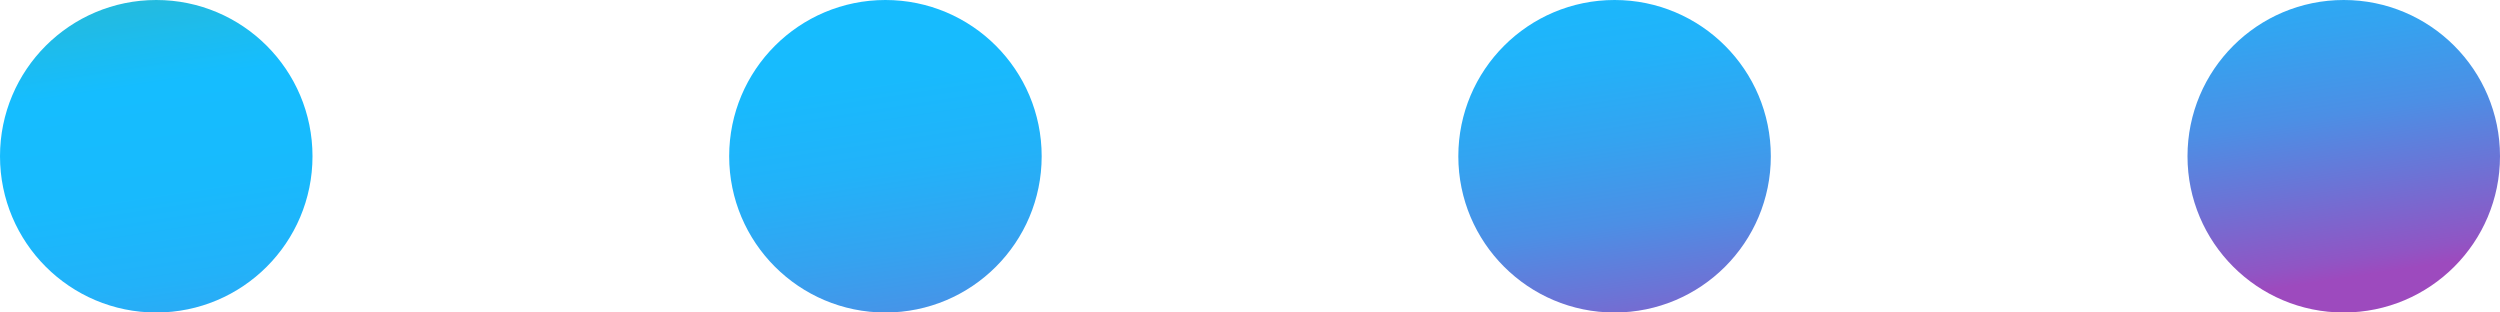 <?xml version="1.0" encoding="UTF-8"?>
<svg width="112px" height="14px" viewBox="0 0 112 14" version="1.1" xmlns="http://www.w3.org/2000/svg" xmlns:xlink="http://www.w3.org/1999/xlink">
    <!-- Generator: Sketch 51 (57462) - http://www.bohemiancoding.com/sketch -->
    <title>Combined Shape Copy</title>
    <desc>Created with Sketch.</desc>
    <defs>
        <linearGradient x1="100%" y1="80.986%" x2="0%" y2="0%" id="linearGradient-1">
            <stop stop-color="#9D4ABE" offset="0%"></stop>
            <stop stop-color="#9055C4" offset="3%"></stop>
            <stop stop-color="#6B74D6" offset="15%"></stop>
            <stop stop-color="#4C8FE5" offset="26%"></stop>
            <stop stop-color="#34A3F0" offset="39%"></stop>
            <stop stop-color="#22B2F9" offset="52%"></stop>
            <stop stop-color="#18BAFD" offset="66%"></stop>
            <stop stop-color="#15BDFF" offset="83%"></stop>
            <stop stop-color="#28BAD5" offset="100%"></stop>
        </linearGradient>
    </defs>
    <g id="Page-1" stroke="none" stroke-width="1" fill="none" fill-rule="evenodd">
        <path d="M7,0 C10.866,-7.10171439e-16 14,3.134 14,7 C14,10.866 10.866,14 7,14 C3.134,14 4.73447626e-16,10.866 0,7 C-4.73447626e-16,3.134 3.134,7.10171439e-16 7,0 Z M39.667,0 C43.533,-7.10171439e-16 46.667,3.134 46.667,7 C46.667,10.866 43.533,14 39.667,14 C35.801,14 32.667,10.866 32.667,7 C32.667,3.134 35.801,7.10171439e-16 39.667,0 Z M72.333,0 C76.199,-7.10171439e-16 79.333,3.134 79.333,7 C79.333,10.866 76.199,14 72.333,14 C68.467,14 65.333,10.866 65.333,7 C65.333,3.134 68.467,7.10171439e-16 72.333,0 Z M105,0 C108.866,-7.10171439e-16 112,3.134 112,7 C112,10.866 108.866,14 105,14 C101.134,14 98,10.866 98,7 C98,3.134 101.134,7.10171439e-16 105,0 Z" id="Combined-Shape-Copy" fill="url(#linearGradient-1)" fill-rule="nonzero"></path>
    </g>
</svg>